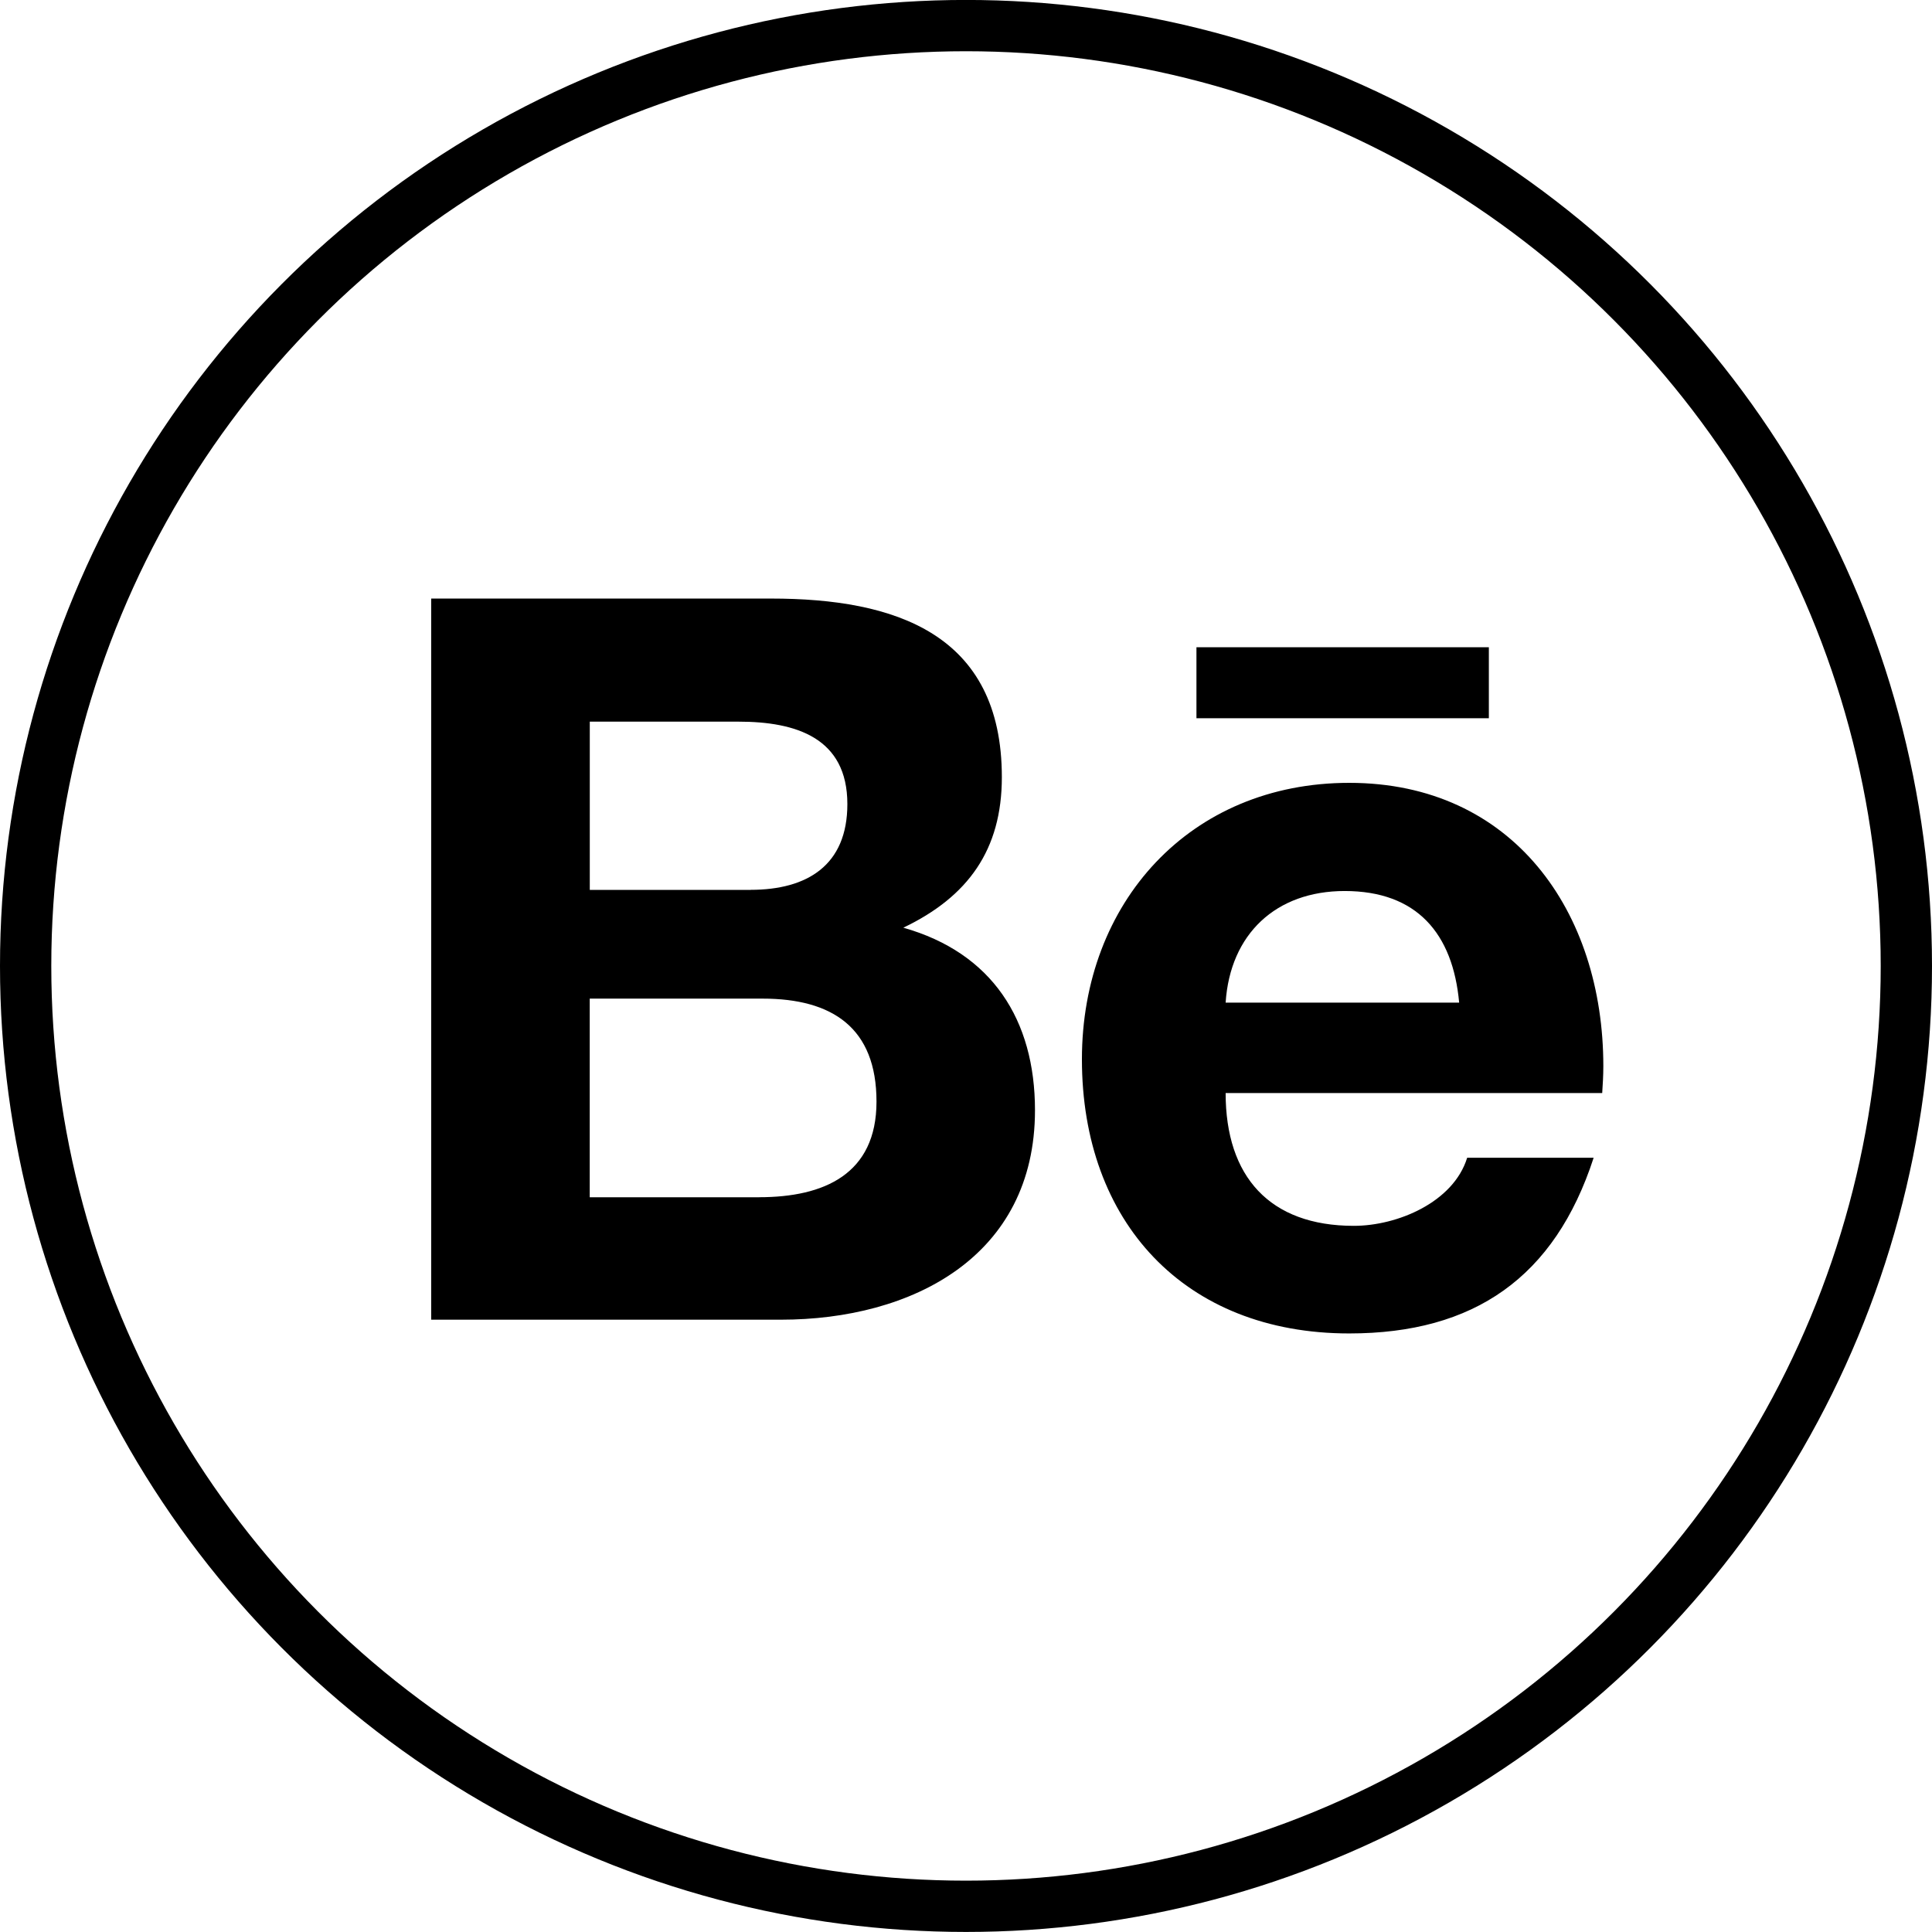 <?xml version="1.0" encoding="utf-8"?>
<!-- Generator: Adobe Illustrator 15.0.0, SVG Export Plug-In . SVG Version: 6.00 Build 0)  -->
<!DOCTYPE svg PUBLIC "-//W3C//DTD SVG 1.1//EN" "http://www.w3.org/Graphics/SVG/1.1/DTD/svg11.dtd">
<svg version="1.1" id="Layer_1" xmlns="http://www.w3.org/2000/svg" xmlns:xlink="http://www.w3.org/1999/xlink" x="0px" y="0px"
	 width="37.668px" height="37.667px" viewBox="0 0 37.668 37.667" enable-background="new 0 0 37.668 37.667" xml:space="preserve">
<g>
	<path d="M15.035,11.67c2.41,0,4.498,0.68,4.498,3.482c0,1.417-0.659,2.332-1.921,2.935c1.73,0.49,2.567,1.796,2.567,3.559
		c0,2.856-2.399,4.084-4.955,4.084H8.407V11.67H15.035z M14.634,17.349c1.104,0,1.887-0.478,1.887-1.672
		c0-1.295-1.006-1.607-2.121-1.607h-2.901v3.28H14.634z M14.802,23.342c1.26,0,2.287-0.446,2.287-1.864
		c0-1.438-0.859-2.008-2.221-2.008h-3.37v3.873H14.802z M28.605,22.573h2.466c-0.759,2.332-2.332,3.425-4.765,3.425
		c-3.214,0-5.212-2.176-5.212-5.345c0-3.058,2.109-5.39,5.212-5.39c3.19,0,4.954,2.511,4.954,5.524c0,0.178-0.011,0.357-0.022,0.524
		h-7.342c0,1.629,0.858,2.589,2.5,2.589C27.243,23.9,28.337,23.442,28.605,22.573z M23.327,12.619v1.384h5.701v-1.384H23.327z
		 M23.896,19.548h4.553c-0.123-1.35-0.826-2.176-2.232-2.176C24.878,17.372,23.984,18.209,23.896,19.548z"/>
</g>
<circle fill="none" stroke="#000000" stroke-miterlimit="10" cx="18.834" cy="18.833" r="18.334"/>
</svg>

